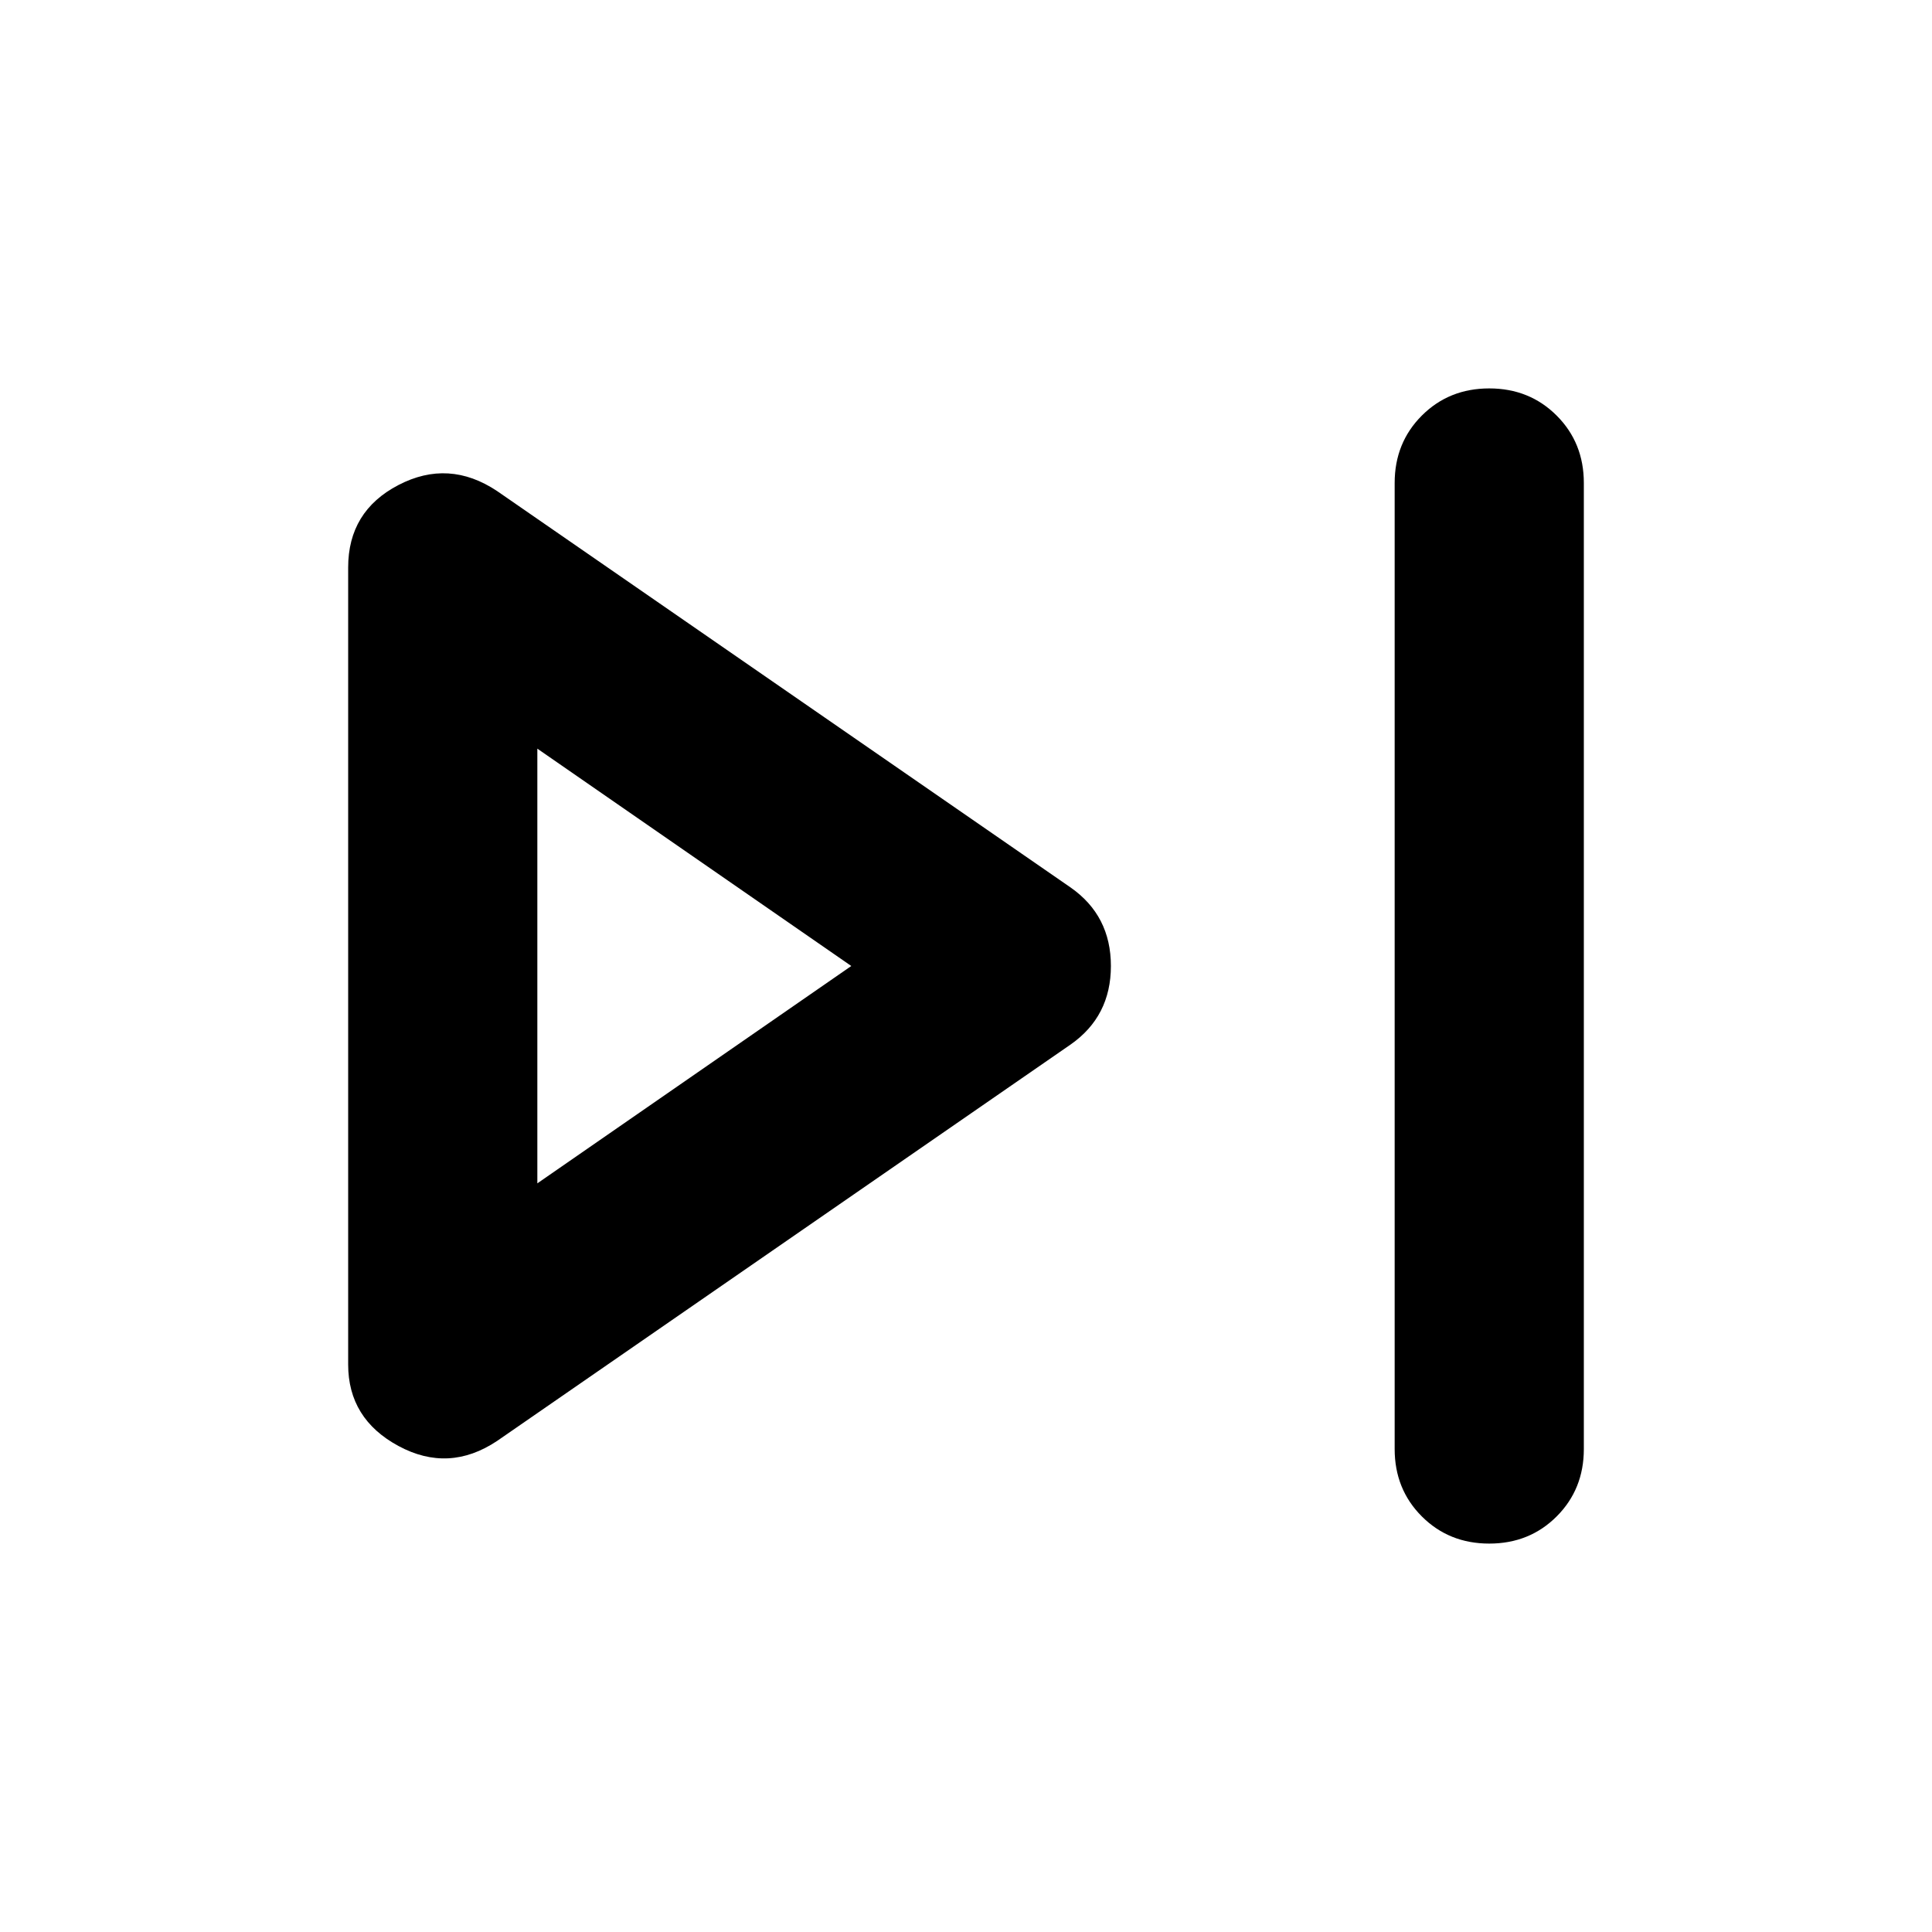 <svg xmlns="http://www.w3.org/2000/svg" width="48" height="48" viewBox="0 0 48 48"><path d="M37 38.35q-1 0-1.675-.675T34.65 36V12q0-1 .675-1.675T37 9.65q1 0 1.675.675T39.35 12v24q0 1-.675 1.675T37 38.35ZM12.35 35.8q-1.2.8-2.45.125-1.25-.675-1.25-2.025V14.1q0-1.4 1.25-2.05 1.25-.65 2.45.15l14.25 9.85q1 .7 1 1.95t-1 1.95Zm1-11.8Zm0 5.4 7.8-5.4-7.8-5.4Z"/></svg>